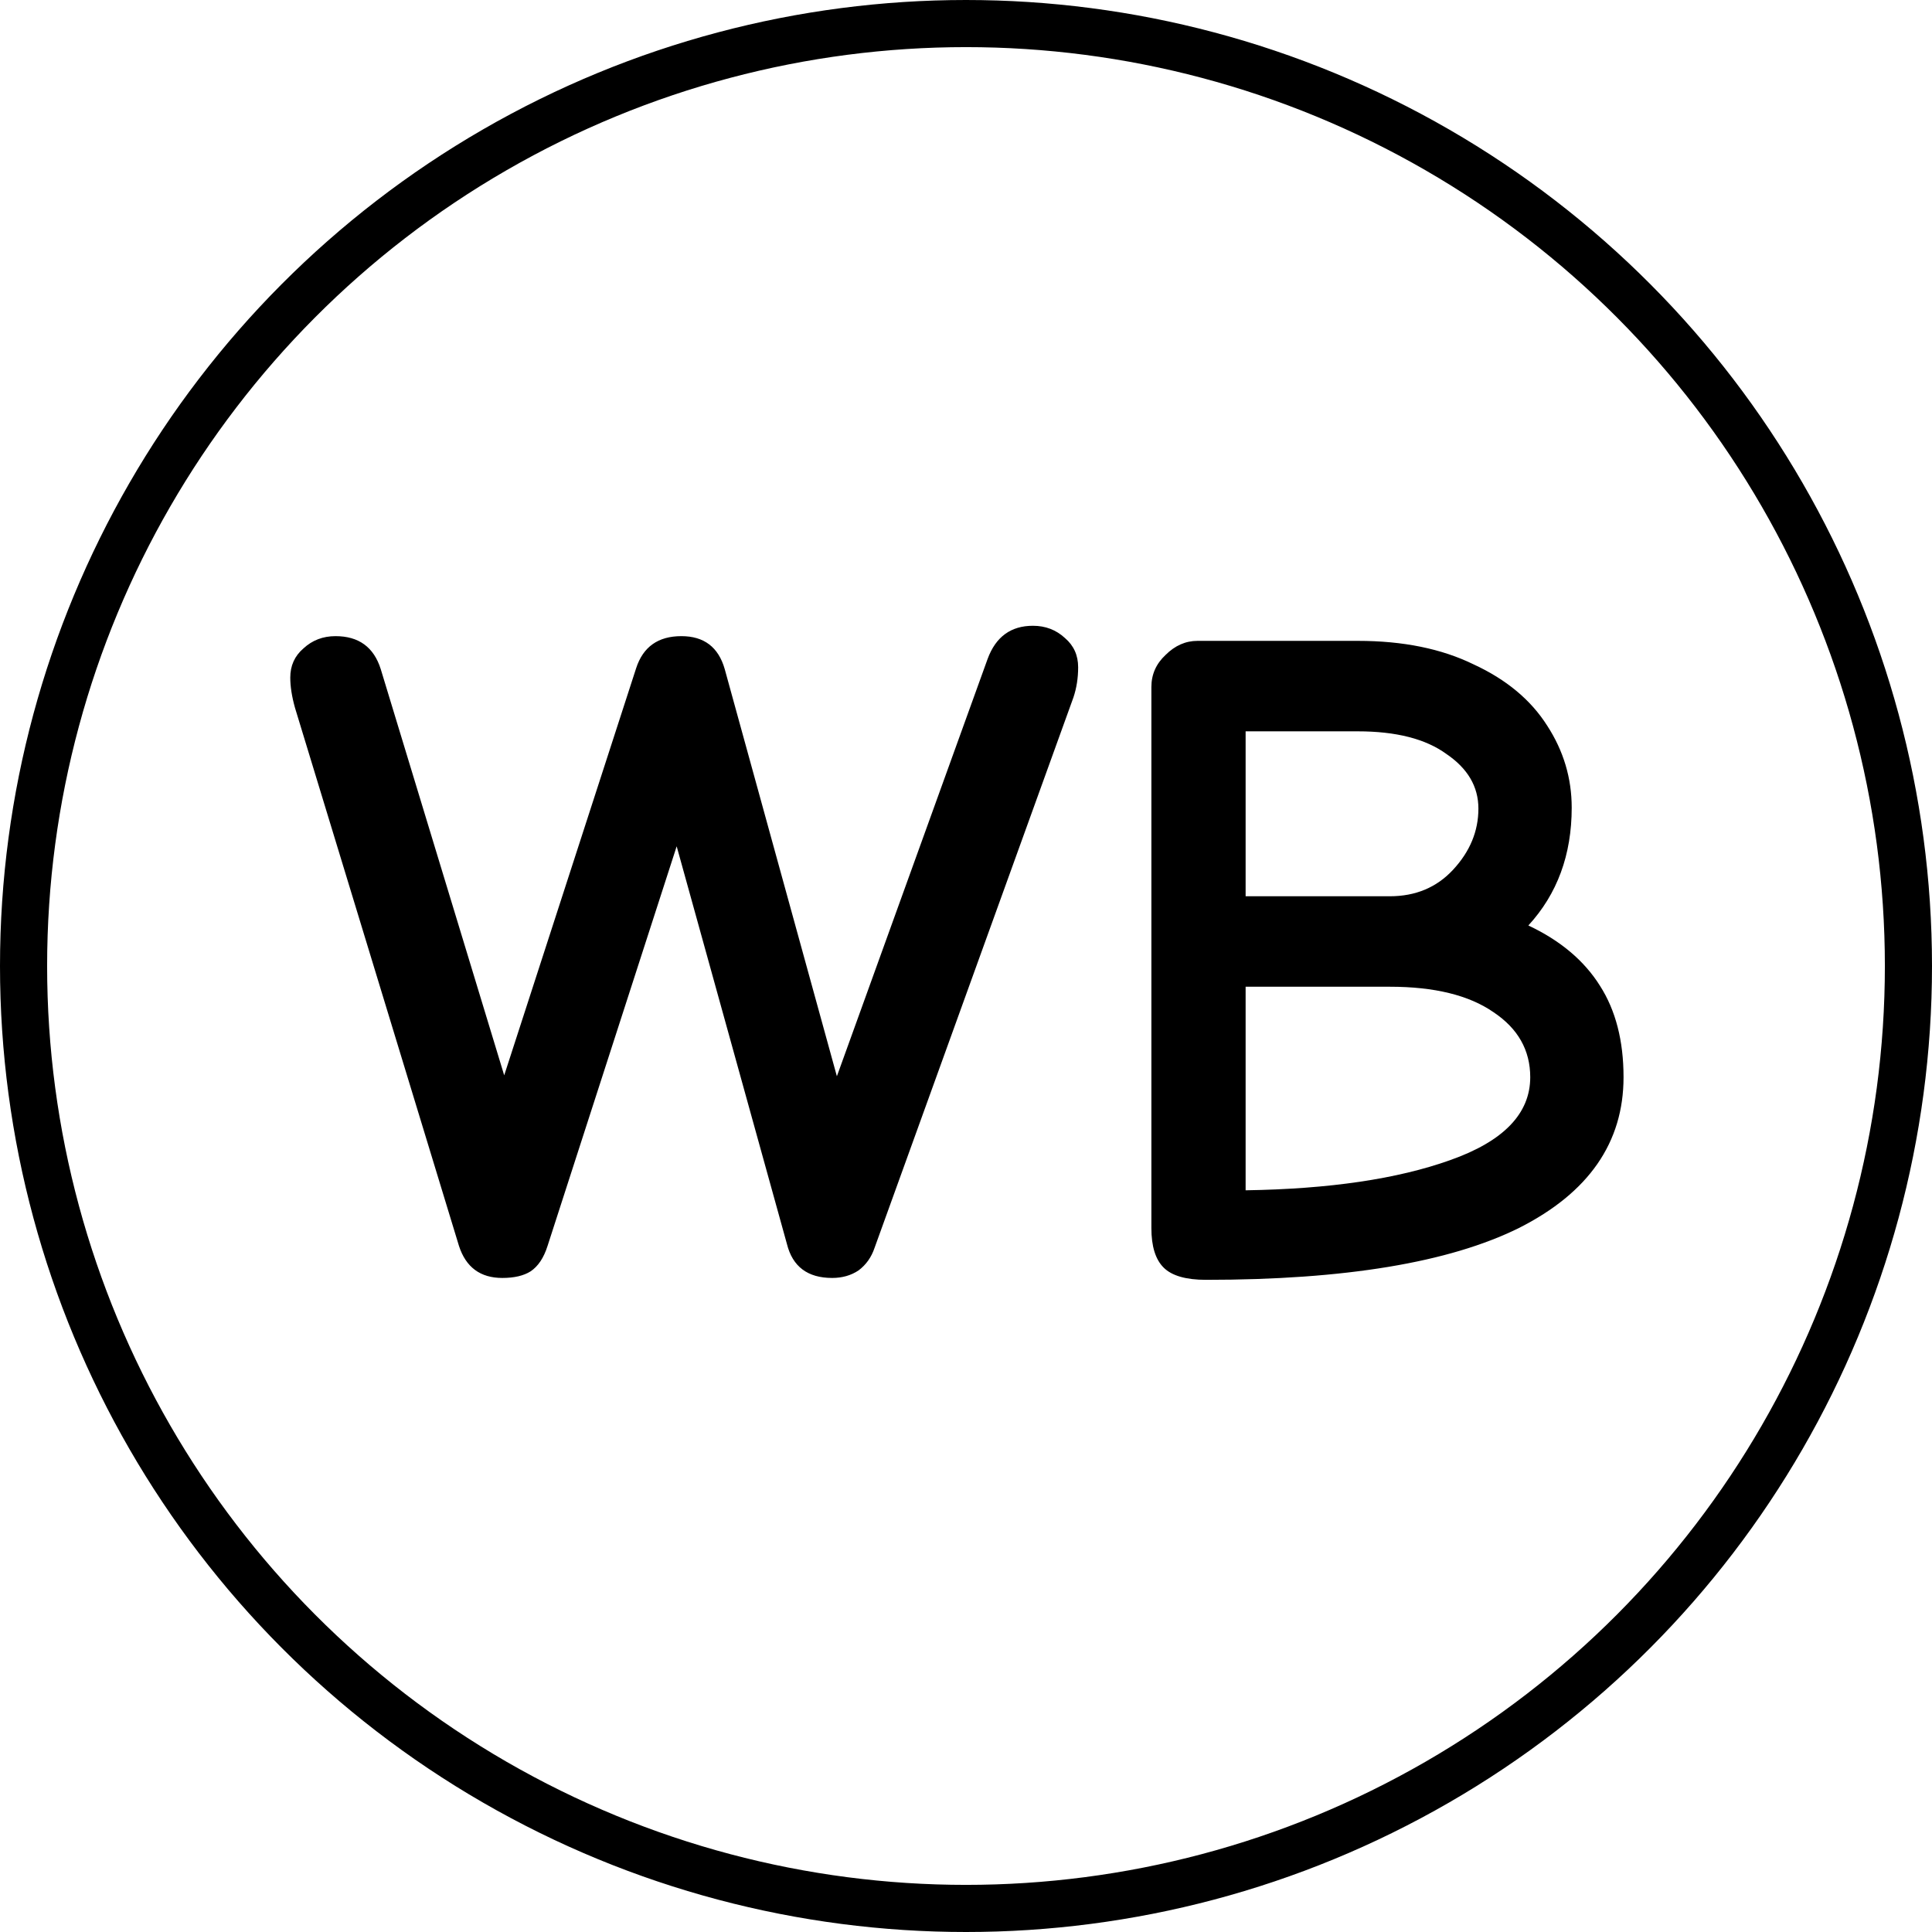 <svg width="41" height="41" viewBox="0 0 41 41" fill="none" xmlns="http://www.w3.org/2000/svg">
<path d="M10.66 27.12C10.193 27.12 9.887 26.893 9.74 26.44L6.26 15.02C6.193 14.78 6.16 14.567 6.16 14.38C6.16 14.127 6.253 13.92 6.44 13.76C6.627 13.587 6.853 13.5 7.12 13.5C7.613 13.5 7.933 13.733 8.08 14.2L10.7 22.82L13.5 14.18C13.647 13.727 13.967 13.5 14.46 13.5C14.94 13.5 15.247 13.733 15.38 14.2L17.76 22.84L20.96 13.98C21.133 13.513 21.453 13.28 21.92 13.28C22.187 13.28 22.413 13.367 22.6 13.54C22.787 13.7 22.88 13.907 22.88 14.16C22.88 14.387 22.847 14.6 22.78 14.8L18.56 26.48C18.493 26.68 18.38 26.84 18.22 26.96C18.06 27.067 17.873 27.12 17.66 27.12C17.14 27.12 16.82 26.88 16.7 26.4L14.36 17.96L11.62 26.44C11.54 26.693 11.42 26.873 11.26 26.98C11.113 27.073 10.913 27.12 10.66 27.12ZM25.594 27.16C25.167 27.16 24.867 27.073 24.694 26.9C24.52 26.727 24.434 26.447 24.434 26.06V14.58C24.434 14.313 24.534 14.087 24.734 13.9C24.934 13.7 25.16 13.6 25.414 13.6H28.814C29.774 13.6 30.594 13.767 31.274 14.1C31.967 14.42 32.487 14.853 32.834 15.4C33.18 15.933 33.354 16.513 33.354 17.14C33.354 18.14 33.047 18.973 32.434 19.64C33.114 19.96 33.62 20.387 33.954 20.92C34.287 21.44 34.454 22.087 34.454 22.86C34.454 24.247 33.714 25.313 32.234 26.06C30.754 26.793 28.54 27.16 25.594 27.16ZM29.494 19.02C30.04 19.02 30.487 18.833 30.834 18.46C31.194 18.073 31.374 17.64 31.374 17.16C31.374 16.693 31.147 16.307 30.694 16C30.254 15.68 29.627 15.52 28.814 15.52H26.434V19.02H29.494ZM26.434 25.26C28.207 25.233 29.654 25.02 30.774 24.62C31.907 24.22 32.474 23.633 32.474 22.86C32.474 22.287 32.214 21.827 31.694 21.48C31.174 21.12 30.44 20.94 29.494 20.94H26.434V25.26Z" fill="black"/>
<circle cx="20.5" cy="20.5" r="20" stroke="black"/>
</svg>
